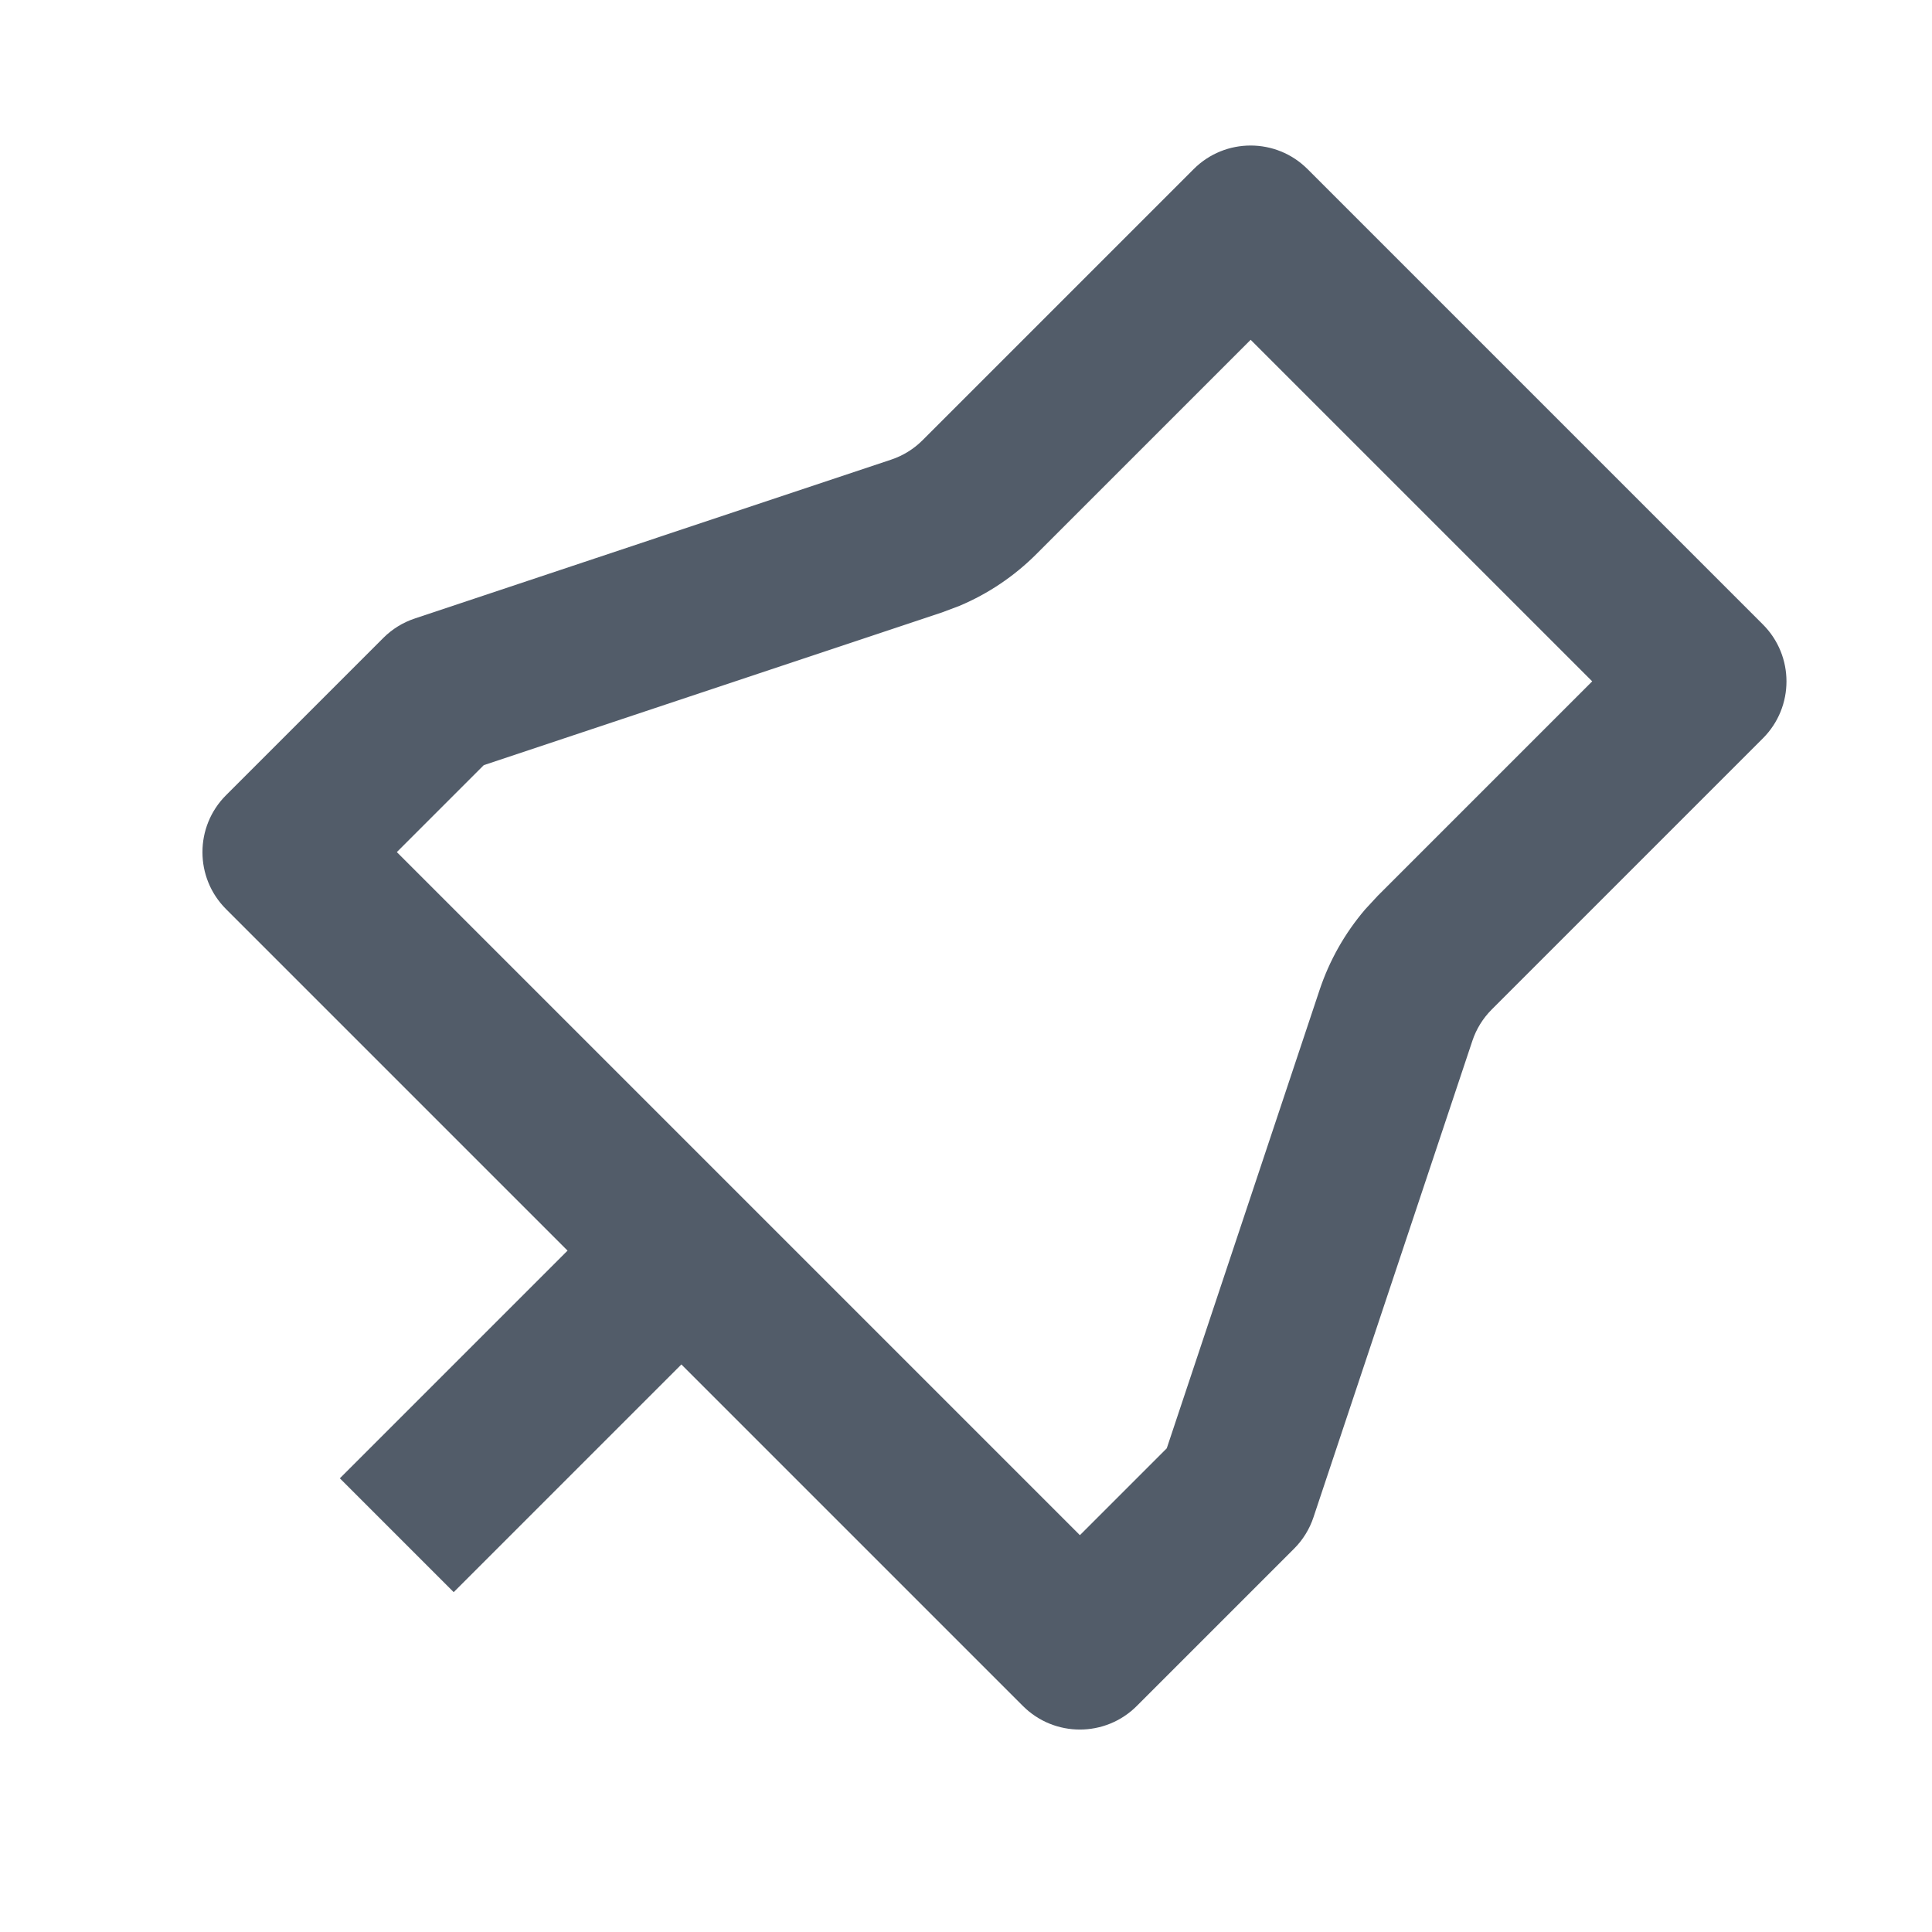 <?xml version="1.0" encoding="UTF-8"?>
<svg width="24px" height="24px" viewBox="0 0 24 24" version="1.1" xmlns="http://www.w3.org/2000/svg" xmlns:xlink="http://www.w3.org/1999/xlink">
    <title>F5F2B0C9-097F-4F7D-9523-4029329B0861</title>
    <g id="Style-Guide" stroke="none" stroke-width="1" fill="none" fill-rule="evenodd">
        <g id="Icons" transform="translate(-226, -2760)">
            <g id="components/icon-button/secondary/pressed" transform="translate(218, 2752)">
                <g id="components/icon/pin/pin-unpinned" transform="translate(7, 7)">
                    <polygon id="Path" points="1 1 25 1 25 25 1 25"></polygon>
                    <path d="M17,3 C17.552,3 18,3.448 18,4 L18,8.764 C18,8.919 18.036,9.072 18.106,9.211 L20.894,14.789 C20.964,14.928 21,15.081 21,15.236 L21,18 C21,18.552 20.552,19 20,19 L14,19 L14,23 L12,23 L12,19 L6,19 C5.448,19 5,18.552 5,18 L5,15.236 C5,15.081 5.036,14.928 5.106,14.789 L7.894,9.211 C7.964,9.072 8,8.919 8,8.764 L8,4 C8,3.448 8.448,3 9,3 L17,3 Z M16,4.999 L10,4.999 L10,8.764 C10,9.152 9.925,9.536 9.779,9.894 L9.683,10.106 L7,15.471 L7,16.999 L19,16.999 L19,15.473 L16.317,10.106 C16.143,9.758 16.039,9.382 16.009,8.996 L16,8.764 L16,4.999 Z" id="Combined-Shape" fill="#525C69" fill-rule="nonzero" transform="translate(13, 13) rotate(45) translate(-13, -13) "></path>
                </g>
            </g>
        </g>
    </g>
</svg>